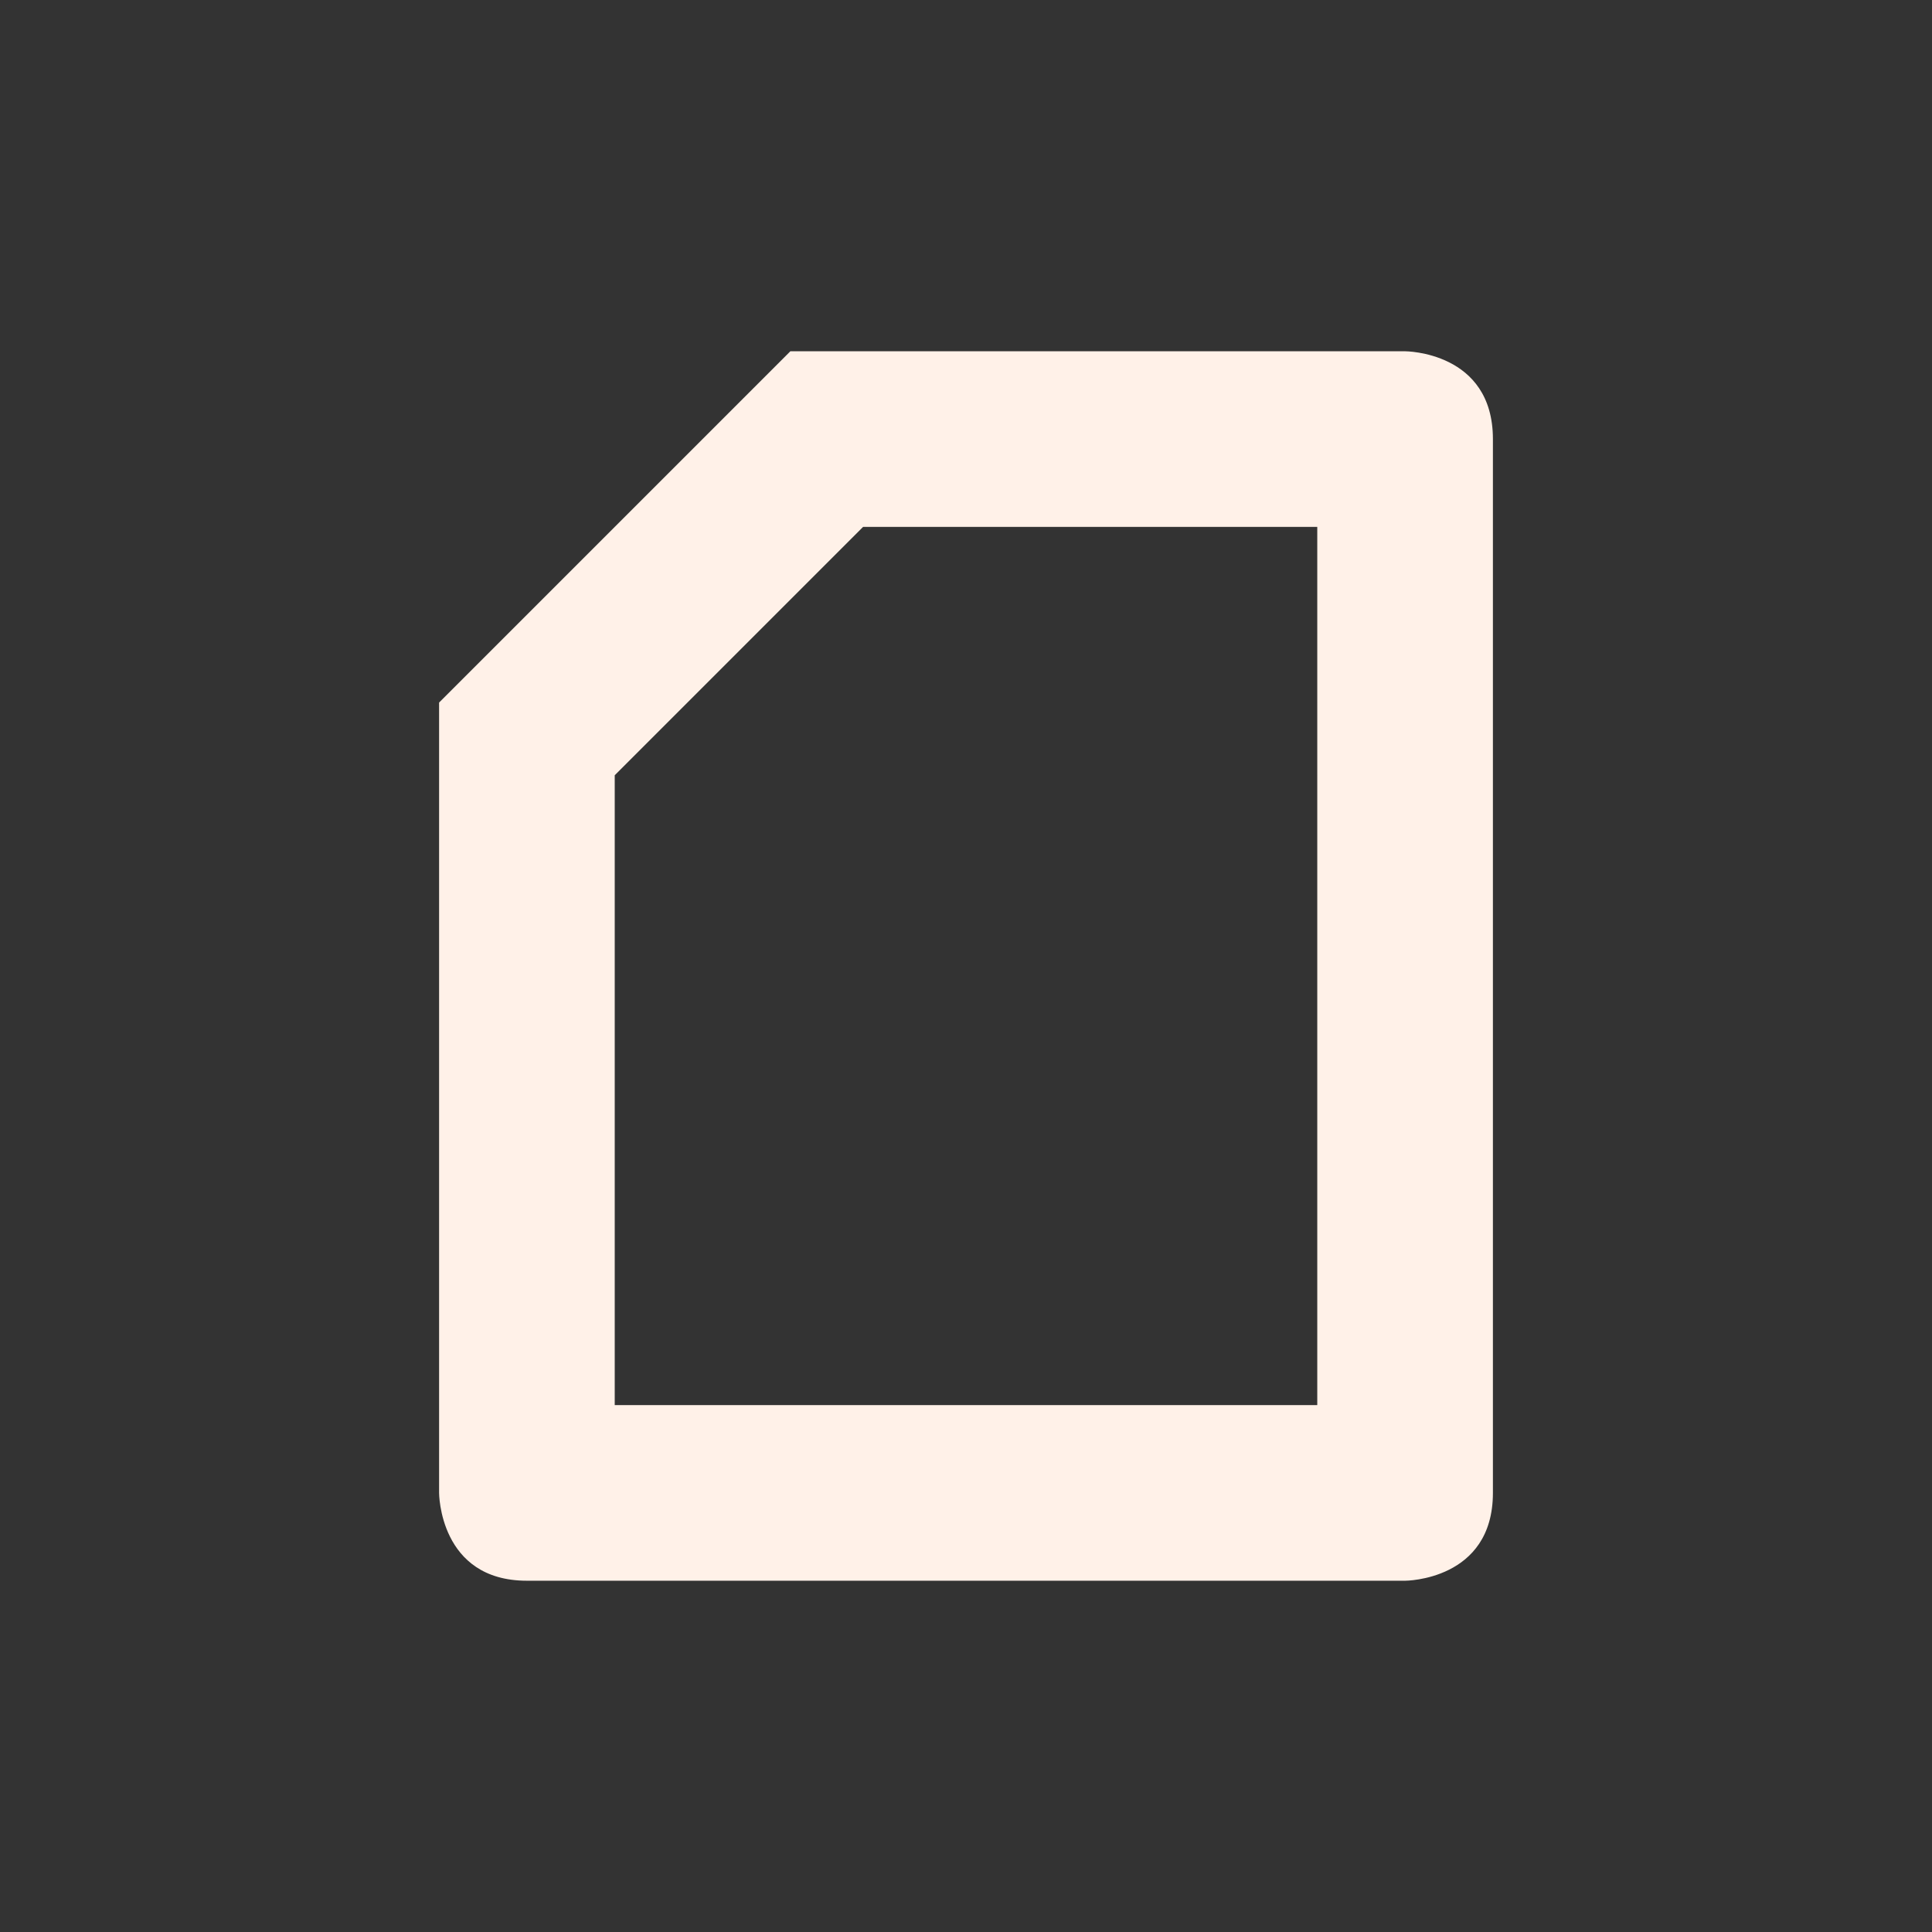 <svg xmlns="http://www.w3.org/2000/svg" width="22" height="22" version="1.1">
 <rect width="100%" height="100%" fill="#333333" stroke="none"/>
 <defs>
  <style id="current-color-scheme" type="text/css">
   .ColorScheme-Text { color:#fff1e8; } .ColorScheme-Highlight { color:#4285f4; } .ColorScheme-NeutralText { color:#ff9800; } .ColorScheme-PositiveText { color:#4caf50; } .ColorScheme-NegativeText { color:#f44336; }
  </style>
 </defs>
 <path style="fill:currentColor" class="ColorScheme-Text" d="m 16,4 c 0,0 1,0 1,1 v 12 c 0,1 -1,1 -1,1 H 6 C 5,18 5,17 5,17 V 8 L 9,4 Z M 15,6 H 9.828 L 7,8.828 V 16 h 8 z"/>
</svg>
